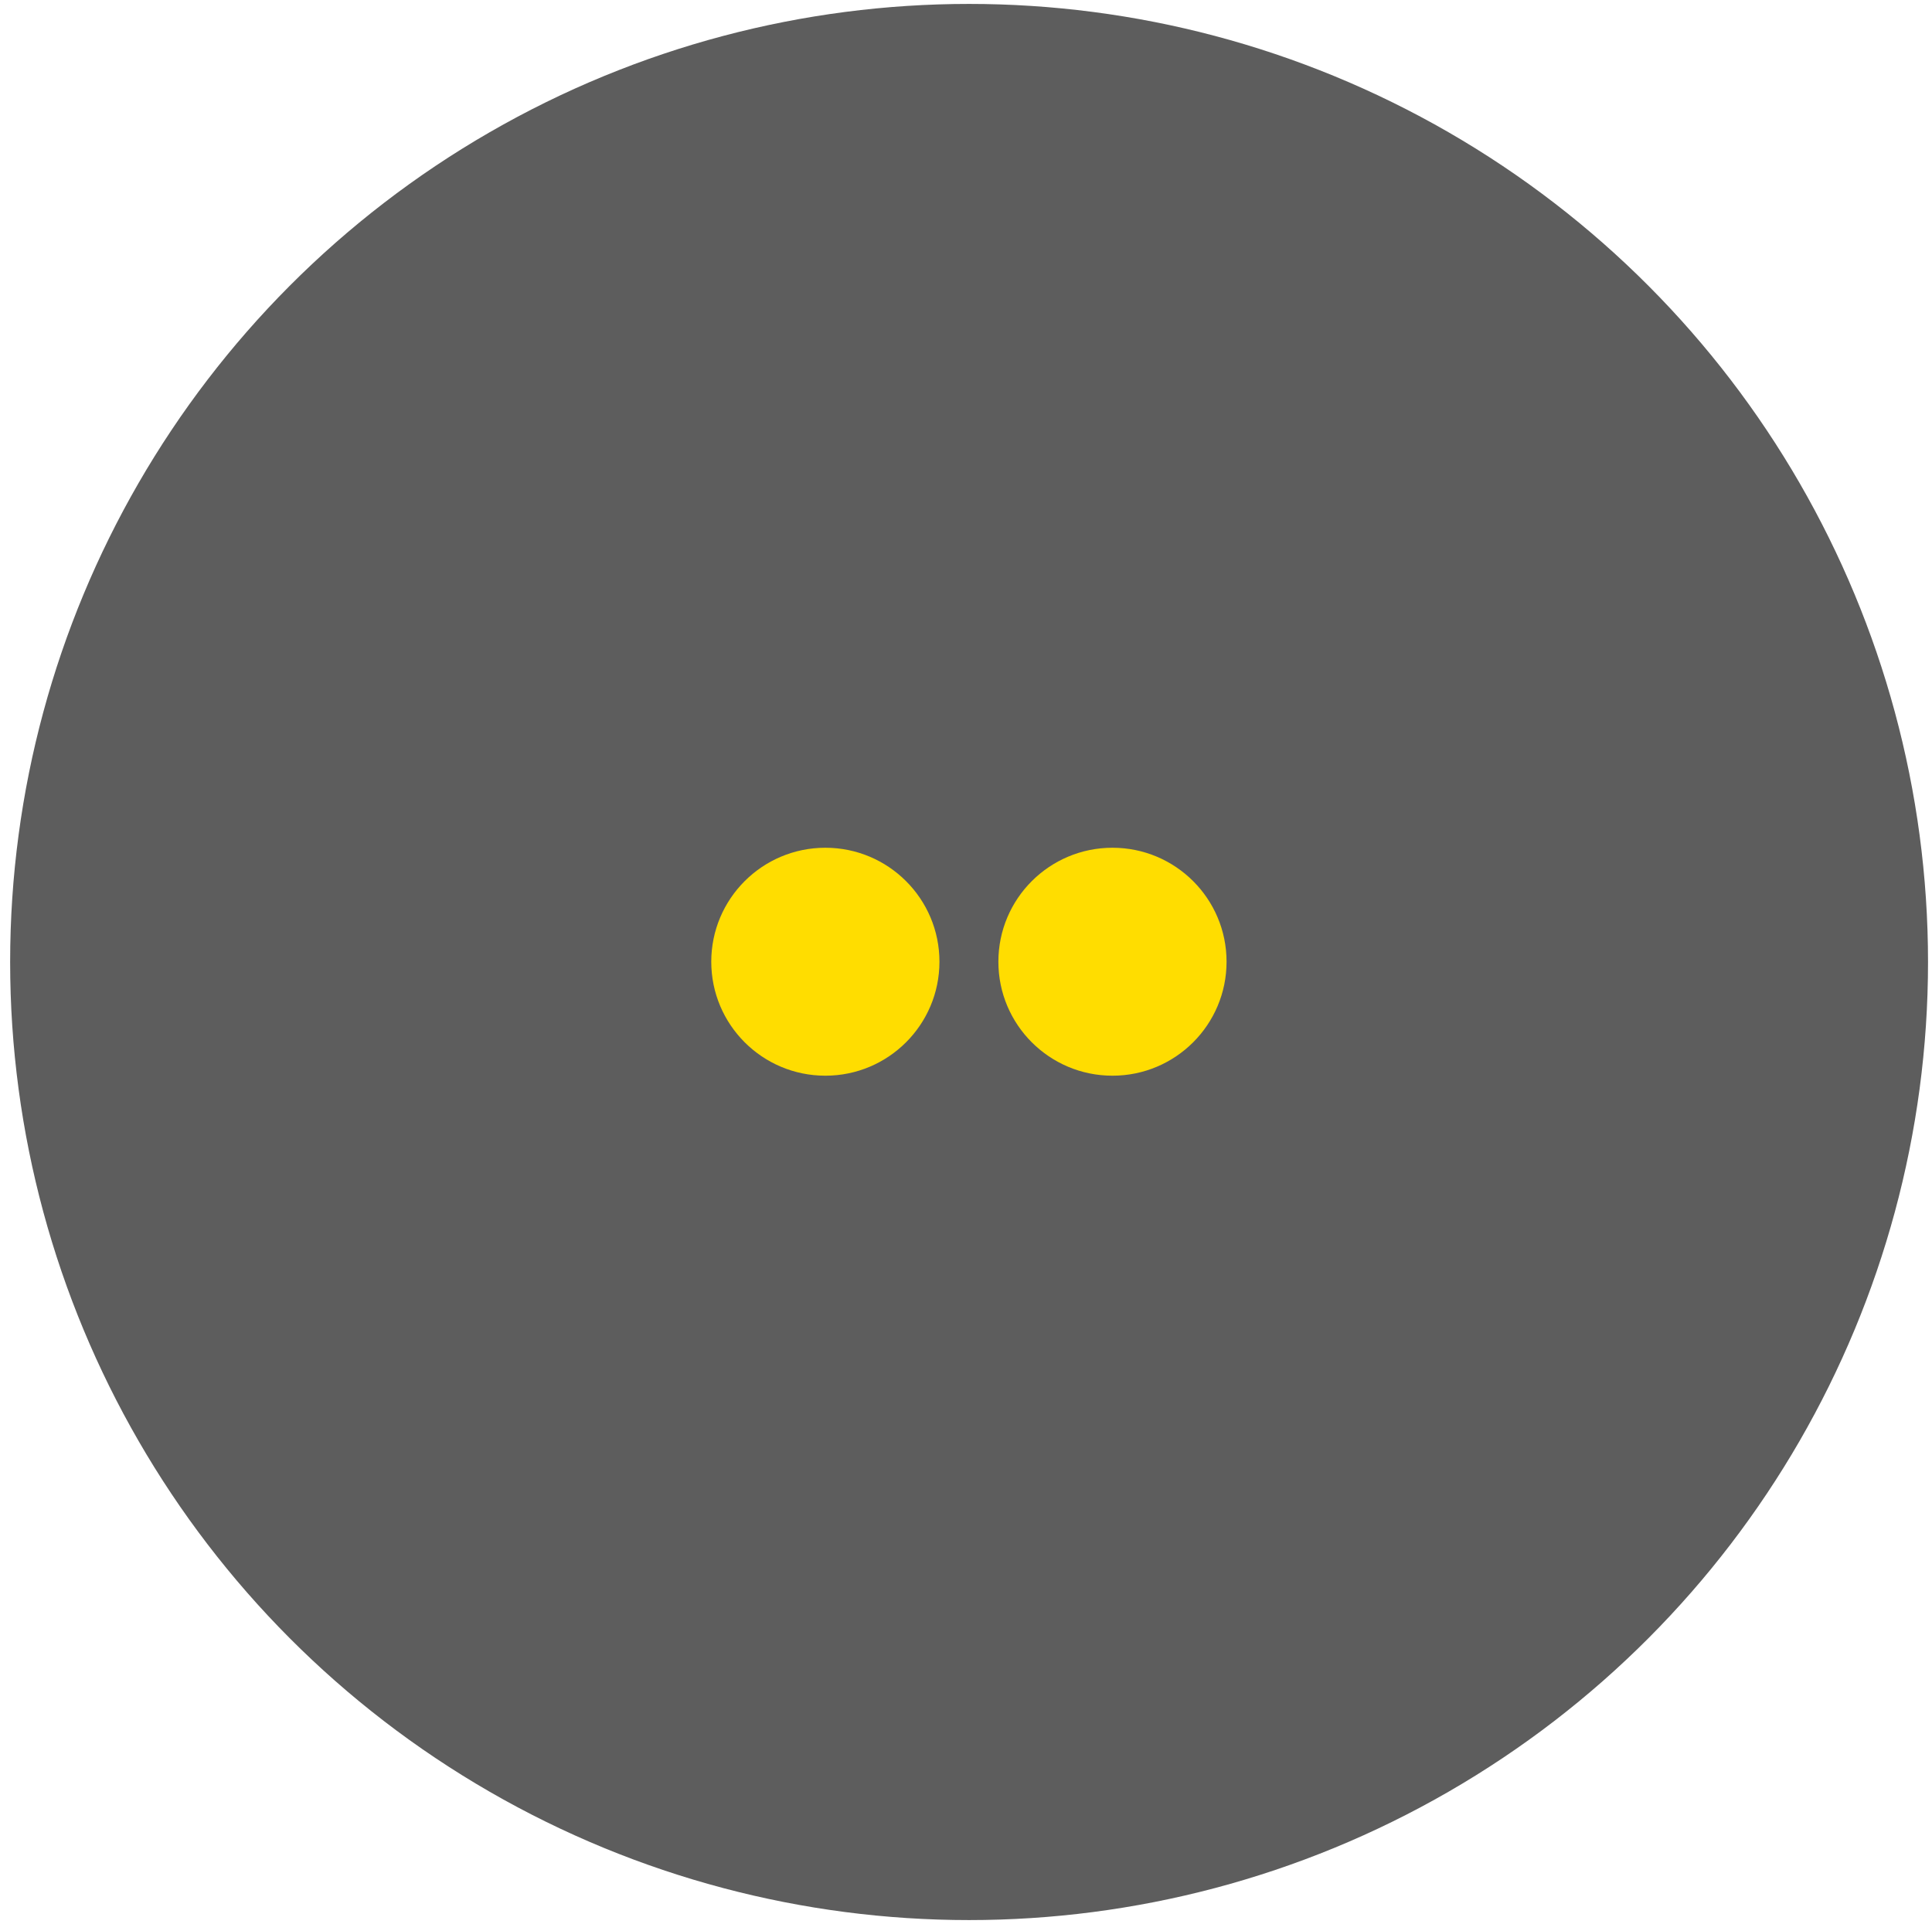 <?xml version="1.0" encoding="UTF-8" standalone="no"?>
<!DOCTYPE svg PUBLIC "-//W3C//DTD SVG 1.1//EN" "http://www.w3.org/Graphics/SVG/1.1/DTD/svg11.dtd">
<svg width="100%" height="100%" viewBox="0 0 257 256" version="1.1" xmlns="http://www.w3.org/2000/svg" xmlns:xlink="http://www.w3.org/1999/xlink" xml:space="preserve" xmlns:serif="http://www.serif.com/" style="fill-rule:evenodd;clip-rule:evenodd;stroke-linejoin:round;stroke-miterlimit:2;">
    <g transform="matrix(1,0,0,1,-594,0)">
        <g id="Artboard1" transform="matrix(0.469,0,0,0.626,821.109,77.897)">
            <rect x="-482.433" y="-124.4" width="546.094" height="408.824" style="fill:none;"/>
            <g transform="matrix(3.282,0,0,2.457,-658.035,-261.354)">
                <circle cx="136.702" cy="138.937" r="82.872" style="fill:rgb(93,93,93);"/>
            </g>
            <g transform="matrix(1,0,0,1,2.002,-4.26326e-14)">
                <g transform="matrix(3.122,0,0,2.337,-562.605,-200.962)">
                    <circle cx="125.526" cy="120.204" r="10.365" style="fill:rgb(255,221,0);"/>
                </g>
                <g transform="matrix(3.122,0,0,2.337,-644.039,-200.962)">
                    <circle cx="125.526" cy="120.204" r="10.365" style="fill:rgb(255,221,0);"/>
                </g>
            </g>
        </g>
    </g>
</svg>
